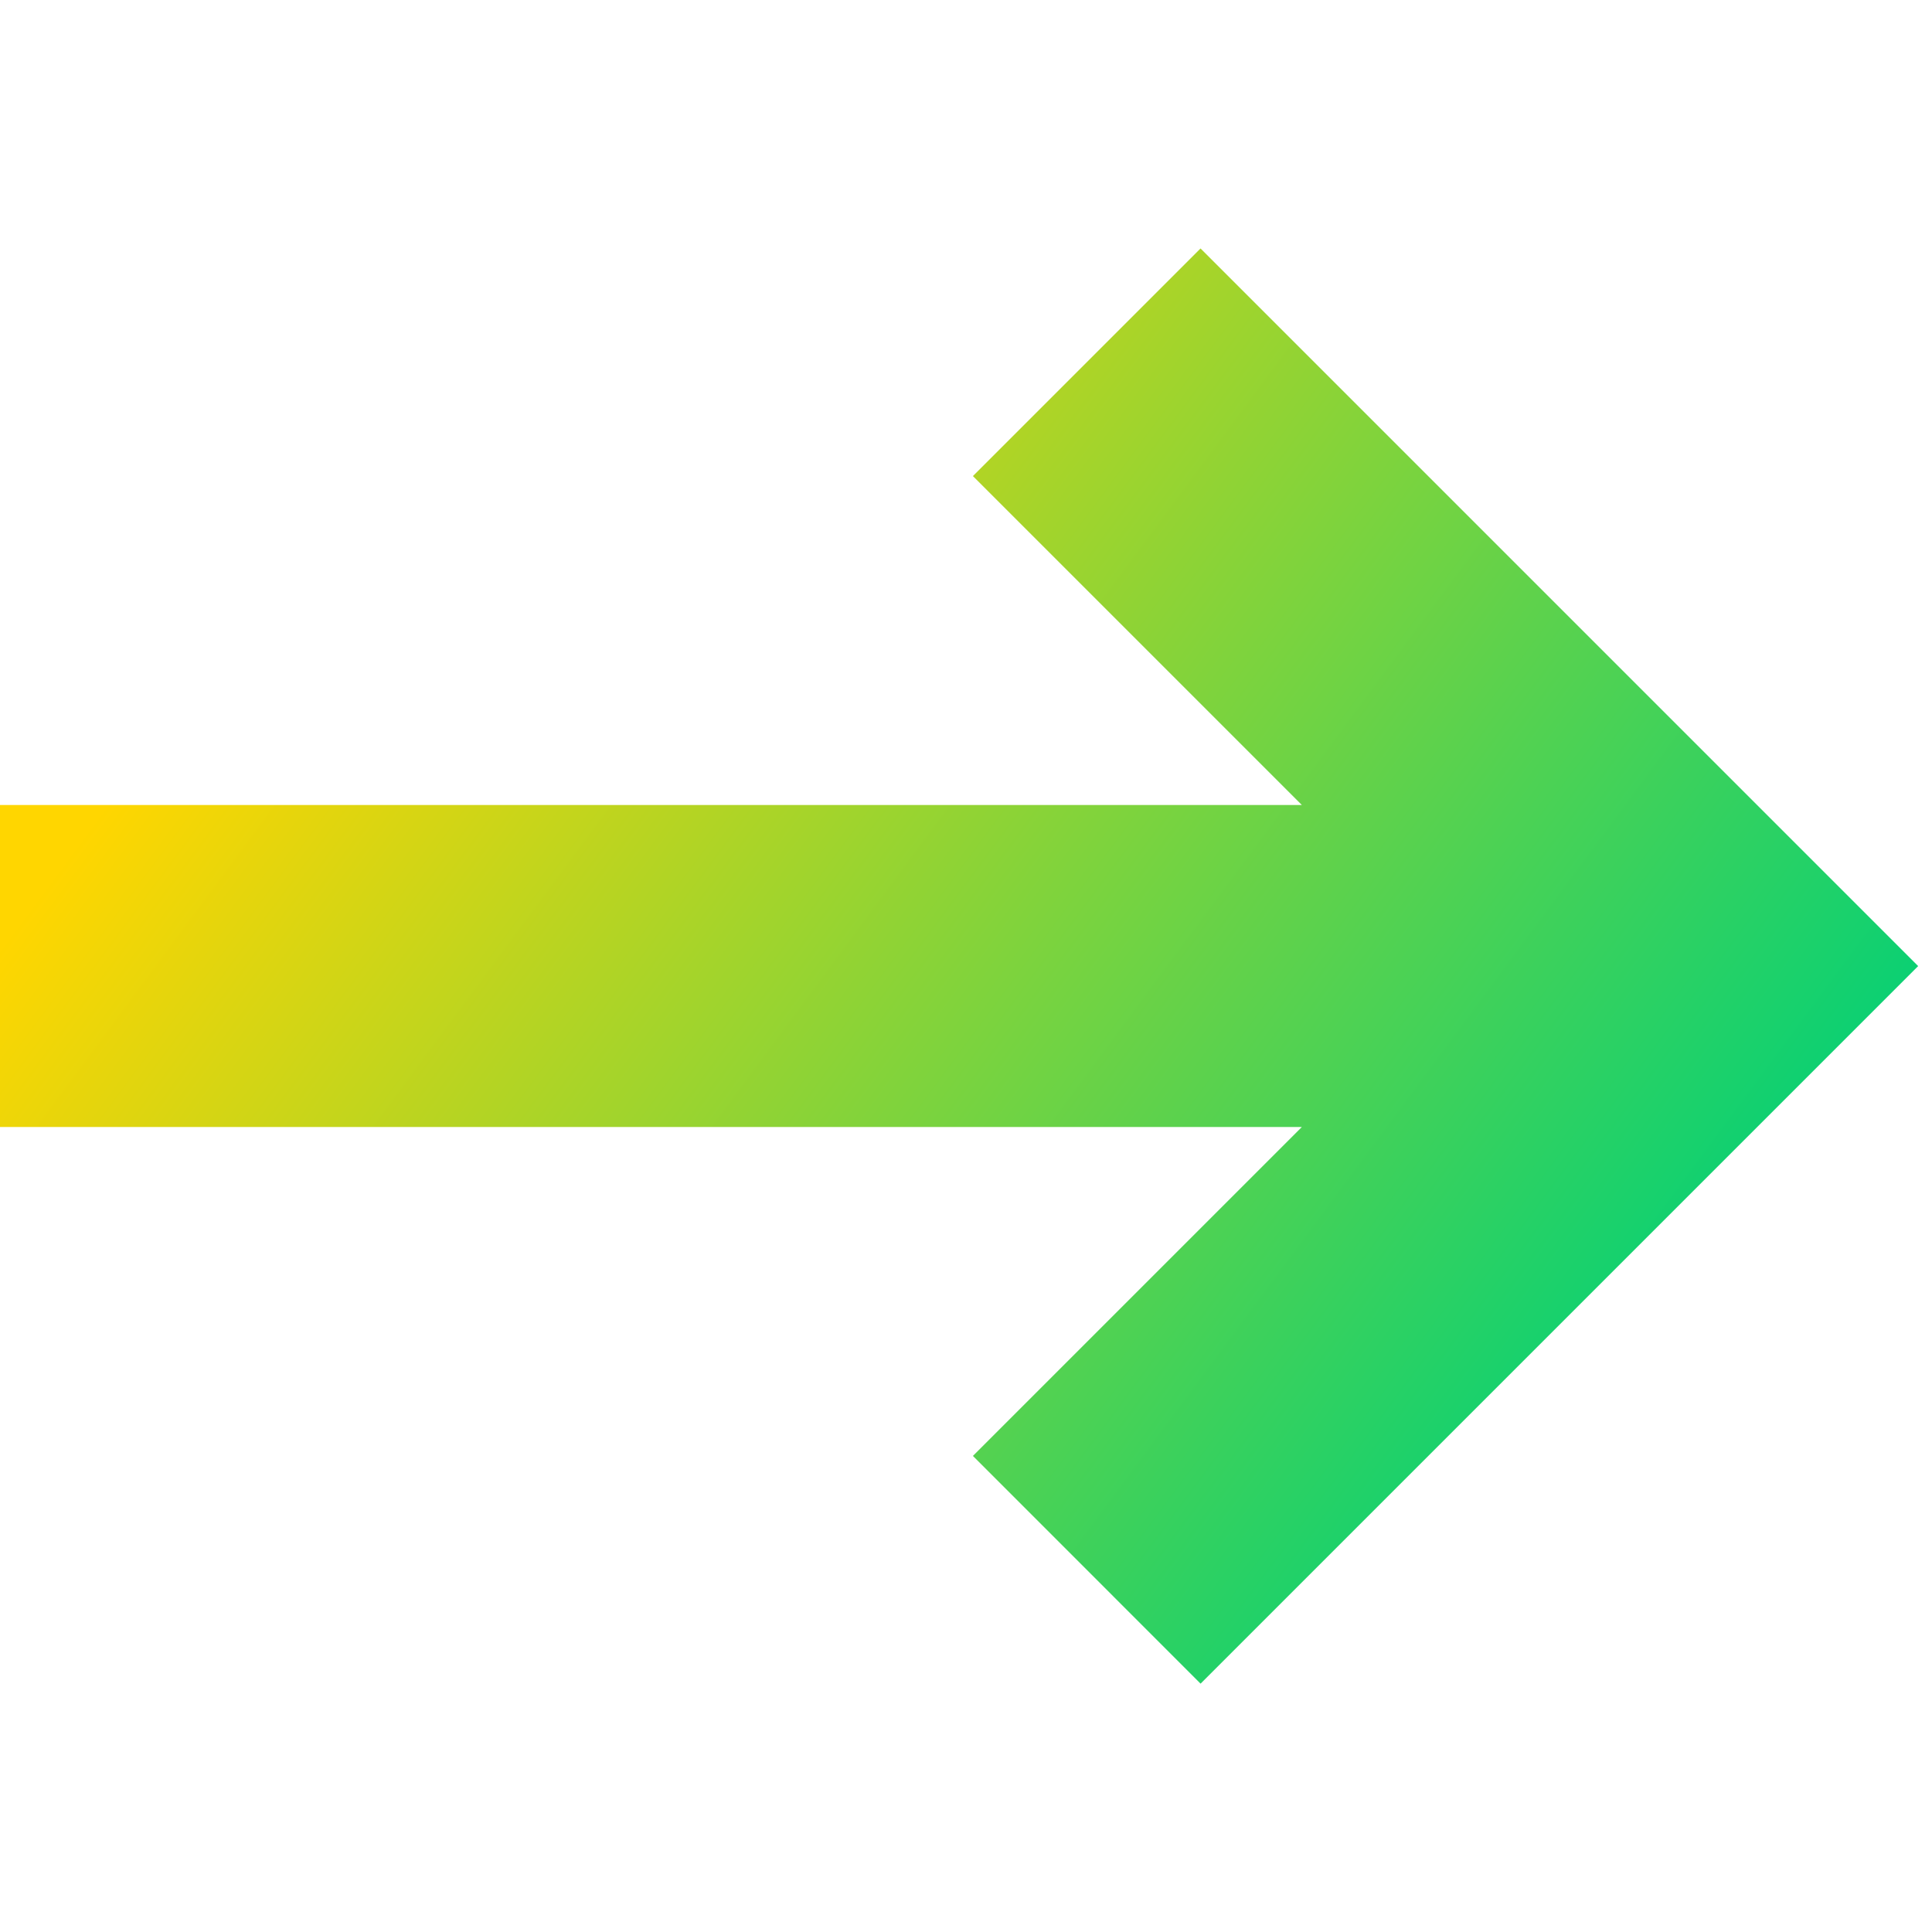 <svg xmlns="http://www.w3.org/2000/svg" fill="none" viewBox="0 0 24 24" id="Line-Arrow-Right-1--Streamline-Sharp-Gradient-Free">
  <desc>
    Line Arrow Right 1 Streamline Icon: https://streamlinehq.com
  </desc>
  <g id="Gradient/Interface Essential/line-arrow-right-1--arrow-right-keyboard">
    <path id="Union" fill="url(#paint0_linear_644_11219)" d="m14.914 3.086-2.828 2.828 4.086 4.086H0v4h16.172l-4.086 4.086 2.828 2.829 8.914-8.914-8.914-8.914Z"></path>
  </g>
  <defs>
    <linearGradient id="paint0_linear_644_11219" x1="3.895" x2="20.14" y1="6.514" y2="18.544" gradientUnits="userSpaceOnUse">
      <stop stop-color="#ffd600"></stop>
      <stop offset="1" stop-color="#00d078"></stop>
    </linearGradient>
  </defs>
</svg>